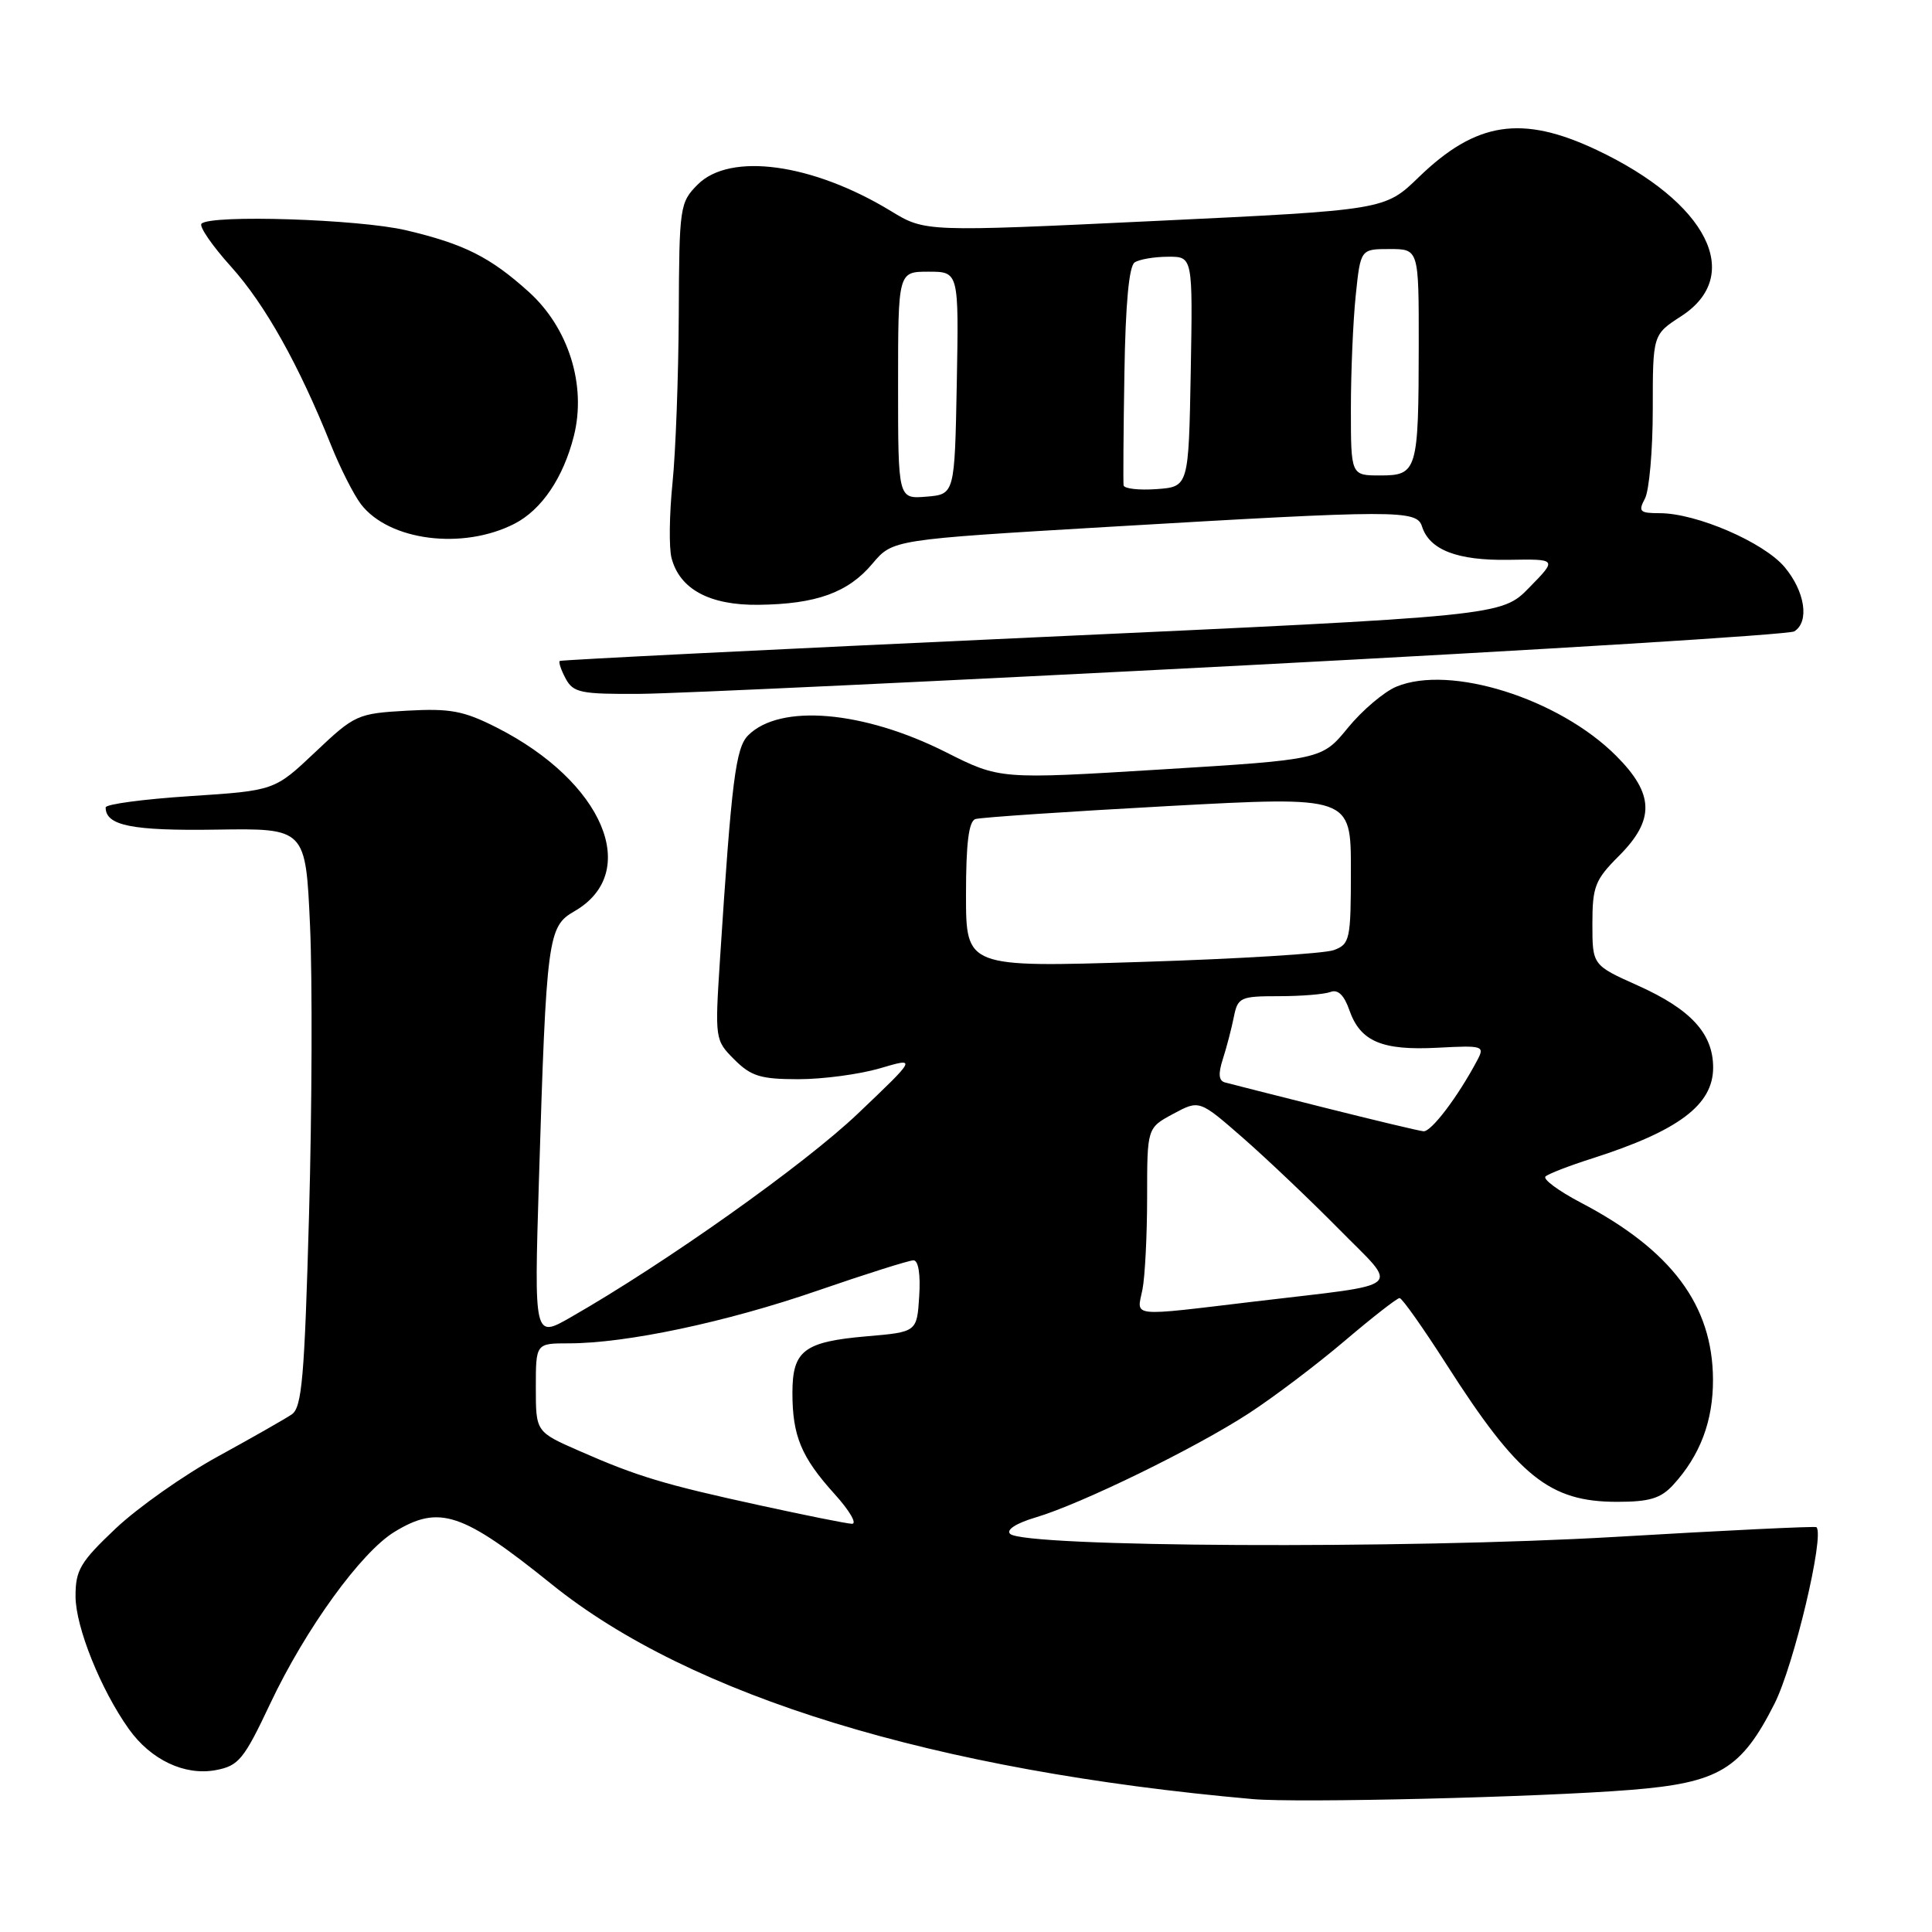<?xml version="1.0" encoding="UTF-8" standalone="no"?>
<!DOCTYPE svg PUBLIC "-//W3C//DTD SVG 1.1//EN" "http://www.w3.org/Graphics/SVG/1.1/DTD/svg11.dtd" >
<svg xmlns="http://www.w3.org/2000/svg" xmlns:xlink="http://www.w3.org/1999/xlink" version="1.1" viewBox="0 0 256 256">
 <g >
 <path fill="currentColor"
d=" M 216.07 237.17 C 227.78 236.23 230.73 234.46 235.14 225.73 C 237.70 220.65 241.79 203.46 240.69 202.36 C 240.55 202.21 228.52 202.79 213.96 203.65 C 186.26 205.27 135.62 205.02 133.84 203.24 C 133.30 202.70 134.66 201.83 137.22 201.07 C 143.24 199.29 158.38 191.90 165.50 187.26 C 168.80 185.11 174.50 180.80 178.18 177.67 C 181.85 174.55 185.12 172.00 185.45 172.00 C 185.78 172.00 188.56 175.94 191.64 180.75 C 201.18 195.68 205.30 199.00 214.28 199.00 C 218.57 199.00 220.06 198.55 221.71 196.75 C 225.28 192.85 227.00 188.29 226.98 182.80 C 226.94 172.94 221.48 165.64 209.44 159.34 C 206.49 157.79 204.40 156.24 204.79 155.89 C 205.18 155.53 207.97 154.45 211.00 153.49 C 222.43 149.83 227.00 146.40 227.00 141.46 C 227.00 136.96 224.06 133.75 217.05 130.60 C 211.00 127.89 211.00 127.89 211.00 122.41 C 211.00 117.48 211.35 116.58 214.50 113.43 C 219.30 108.63 219.21 105.21 214.14 100.14 C 206.56 92.56 192.17 88.03 185.04 90.98 C 183.40 91.66 180.51 94.11 178.61 96.43 C 175.16 100.65 175.16 100.65 153.82 101.96 C 132.48 103.27 132.48 103.27 125.32 99.66 C 114.39 94.16 103.36 93.22 99.14 97.43 C 97.48 99.09 96.94 103.35 95.40 127.15 C 94.72 137.70 94.74 137.83 97.31 140.40 C 99.52 142.61 100.79 143.00 105.80 143.00 C 109.03 143.00 113.89 142.35 116.59 141.56 C 121.50 140.11 121.50 140.11 113.64 147.59 C 106.53 154.35 88.19 167.36 75.63 174.54 C 70.77 177.33 70.77 177.33 71.41 156.41 C 72.40 124.19 72.59 122.77 76.09 120.76 C 85.05 115.62 79.96 103.57 65.79 96.39 C 61.42 94.18 59.66 93.85 53.91 94.17 C 47.36 94.54 47.00 94.71 41.77 99.66 C 36.38 104.76 36.38 104.76 25.19 105.49 C 19.03 105.89 14.00 106.56 14.00 106.99 C 14.00 109.40 17.48 110.10 28.67 109.93 C 40.50 109.75 40.50 109.75 41.08 122.63 C 41.40 129.71 41.34 146.94 40.95 160.92 C 40.35 182.56 40.01 186.51 38.65 187.42 C 37.77 188.02 33.37 190.52 28.87 192.99 C 24.36 195.46 18.28 199.75 15.34 202.52 C 10.63 206.98 10.00 208.04 10.01 211.54 C 10.02 215.59 13.35 223.88 17.07 229.10 C 19.99 233.20 24.48 235.32 28.59 234.55 C 31.63 233.98 32.31 233.15 35.82 225.71 C 40.49 215.83 47.84 205.68 52.27 202.98 C 58.20 199.36 61.26 200.38 73.11 209.93 C 91.52 224.77 123.77 234.65 166.00 238.39 C 171.97 238.92 204.02 238.14 216.07 237.17 Z  M 165.00 88.16 C 204.32 86.11 237.06 84.09 237.75 83.66 C 239.79 82.39 239.18 78.37 236.46 75.13 C 233.69 71.85 224.78 68.00 219.93 68.00 C 217.27 68.00 217.05 67.78 217.96 66.07 C 218.53 65.00 219.00 59.68 219.00 54.23 C 219.00 44.34 219.00 44.34 222.75 41.91 C 231.15 36.49 226.24 26.81 211.57 19.87 C 201.66 15.19 195.60 16.11 188.00 23.47 C 183.50 27.83 183.50 27.83 153.04 29.28 C 122.59 30.73 122.59 30.73 118.04 27.96 C 107.67 21.65 96.75 20.15 92.45 24.45 C 90.08 26.83 90.00 27.37 89.94 41.70 C 89.90 49.84 89.53 59.88 89.11 64.00 C 88.69 68.12 88.63 72.59 88.98 73.93 C 90.05 78.07 94.04 80.22 100.50 80.14 C 108.16 80.05 112.38 78.53 115.61 74.68 C 118.29 71.50 118.29 71.50 146.90 69.81 C 185.17 67.56 187.72 67.55 188.42 69.75 C 189.41 72.87 193.10 74.29 199.89 74.18 C 206.34 74.07 206.34 74.07 202.65 77.84 C 198.97 81.62 198.97 81.62 136.73 84.47 C 102.50 86.04 74.35 87.44 74.17 87.58 C 73.99 87.72 74.34 88.77 74.95 89.91 C 75.96 91.79 76.94 91.99 84.79 91.94 C 89.58 91.91 125.67 90.21 165.00 88.16 Z  M 68.17 69.40 C 71.77 67.55 74.64 63.31 76.04 57.77 C 77.73 51.06 75.35 43.45 70.07 38.68 C 64.95 34.06 61.51 32.33 53.80 30.51 C 47.56 29.04 27.92 28.41 26.70 29.64 C 26.35 29.99 28.11 32.56 30.63 35.35 C 35.14 40.37 39.60 48.34 43.87 59.00 C 45.08 62.02 46.86 65.53 47.82 66.80 C 51.54 71.66 61.31 72.91 68.17 69.40 Z  M 100.70 199.47 C 87.99 196.70 84.46 195.64 76.75 192.25 C 71.00 189.73 71.00 189.73 71.00 183.86 C 71.00 178.00 71.00 178.00 75.37 178.00 C 82.97 178.00 96.21 175.20 108.29 171.03 C 114.72 168.81 120.46 167.00 121.04 167.00 C 121.69 167.00 121.99 168.86 121.80 171.75 C 121.50 176.50 121.50 176.50 114.81 177.07 C 106.53 177.79 105.00 178.96 105.00 184.56 C 105.00 190.26 106.17 193.08 110.57 197.95 C 112.59 200.18 113.62 201.96 112.87 201.91 C 112.11 201.87 106.64 200.77 100.70 199.47 Z  M 151.38 170.88 C 151.72 169.16 152.00 163.63 152.00 158.60 C 152.00 149.45 152.00 149.45 155.46 147.59 C 158.92 145.73 158.92 145.73 164.71 150.79 C 167.89 153.57 173.61 159.01 177.41 162.86 C 185.46 171.03 186.60 170.03 166.39 172.44 C 149.44 174.46 150.63 174.58 151.38 170.88 Z  M 175.50 146.77 C 168.90 145.11 162.97 143.61 162.32 143.43 C 161.48 143.21 161.40 142.29 162.04 140.31 C 162.54 138.76 163.19 136.26 163.49 134.75 C 164.01 132.16 164.35 132.00 169.44 132.00 C 172.41 132.00 175.49 131.75 176.30 131.44 C 177.28 131.06 178.11 131.86 178.80 133.86 C 180.25 138.00 183.11 139.22 190.49 138.83 C 196.54 138.51 196.76 138.58 195.74 140.50 C 193.16 145.36 189.64 149.99 188.62 149.90 C 188.00 149.84 182.10 148.43 175.50 146.77 Z  M 128.00 118.56 C 128.00 111.74 128.36 108.82 129.25 108.53 C 129.94 108.31 141.41 107.54 154.75 106.81 C 179.00 105.50 179.00 105.50 179.00 115.27 C 179.00 124.50 178.87 125.10 176.75 125.89 C 175.51 126.36 164.04 127.06 151.25 127.46 C 128.00 128.19 128.00 128.19 128.00 118.56 Z  M 119.00 51.06 C 119.00 36.00 119.00 36.00 123.03 36.00 C 127.05 36.00 127.05 36.00 126.78 50.75 C 126.50 65.50 126.50 65.50 122.75 65.81 C 119.00 66.12 119.00 66.12 119.00 51.06 Z  M 148.88 64.31 C 148.82 63.86 148.86 57.20 148.99 49.50 C 149.13 40.29 149.60 35.25 150.35 34.77 C 150.98 34.36 152.97 34.02 154.78 34.02 C 158.05 34.00 158.05 34.00 157.78 49.25 C 157.50 64.50 157.50 64.50 153.25 64.81 C 150.91 64.98 148.95 64.75 148.88 64.31 Z  M 179.00 54.15 C 179.00 49.28 179.29 42.53 179.64 39.15 C 180.28 33.00 180.28 33.00 184.14 33.00 C 188.00 33.00 188.00 33.00 187.99 45.75 C 187.97 62.41 187.79 63.00 182.88 63.00 C 179.00 63.00 179.00 63.00 179.00 54.15 Z "/>
</g>
</svg>